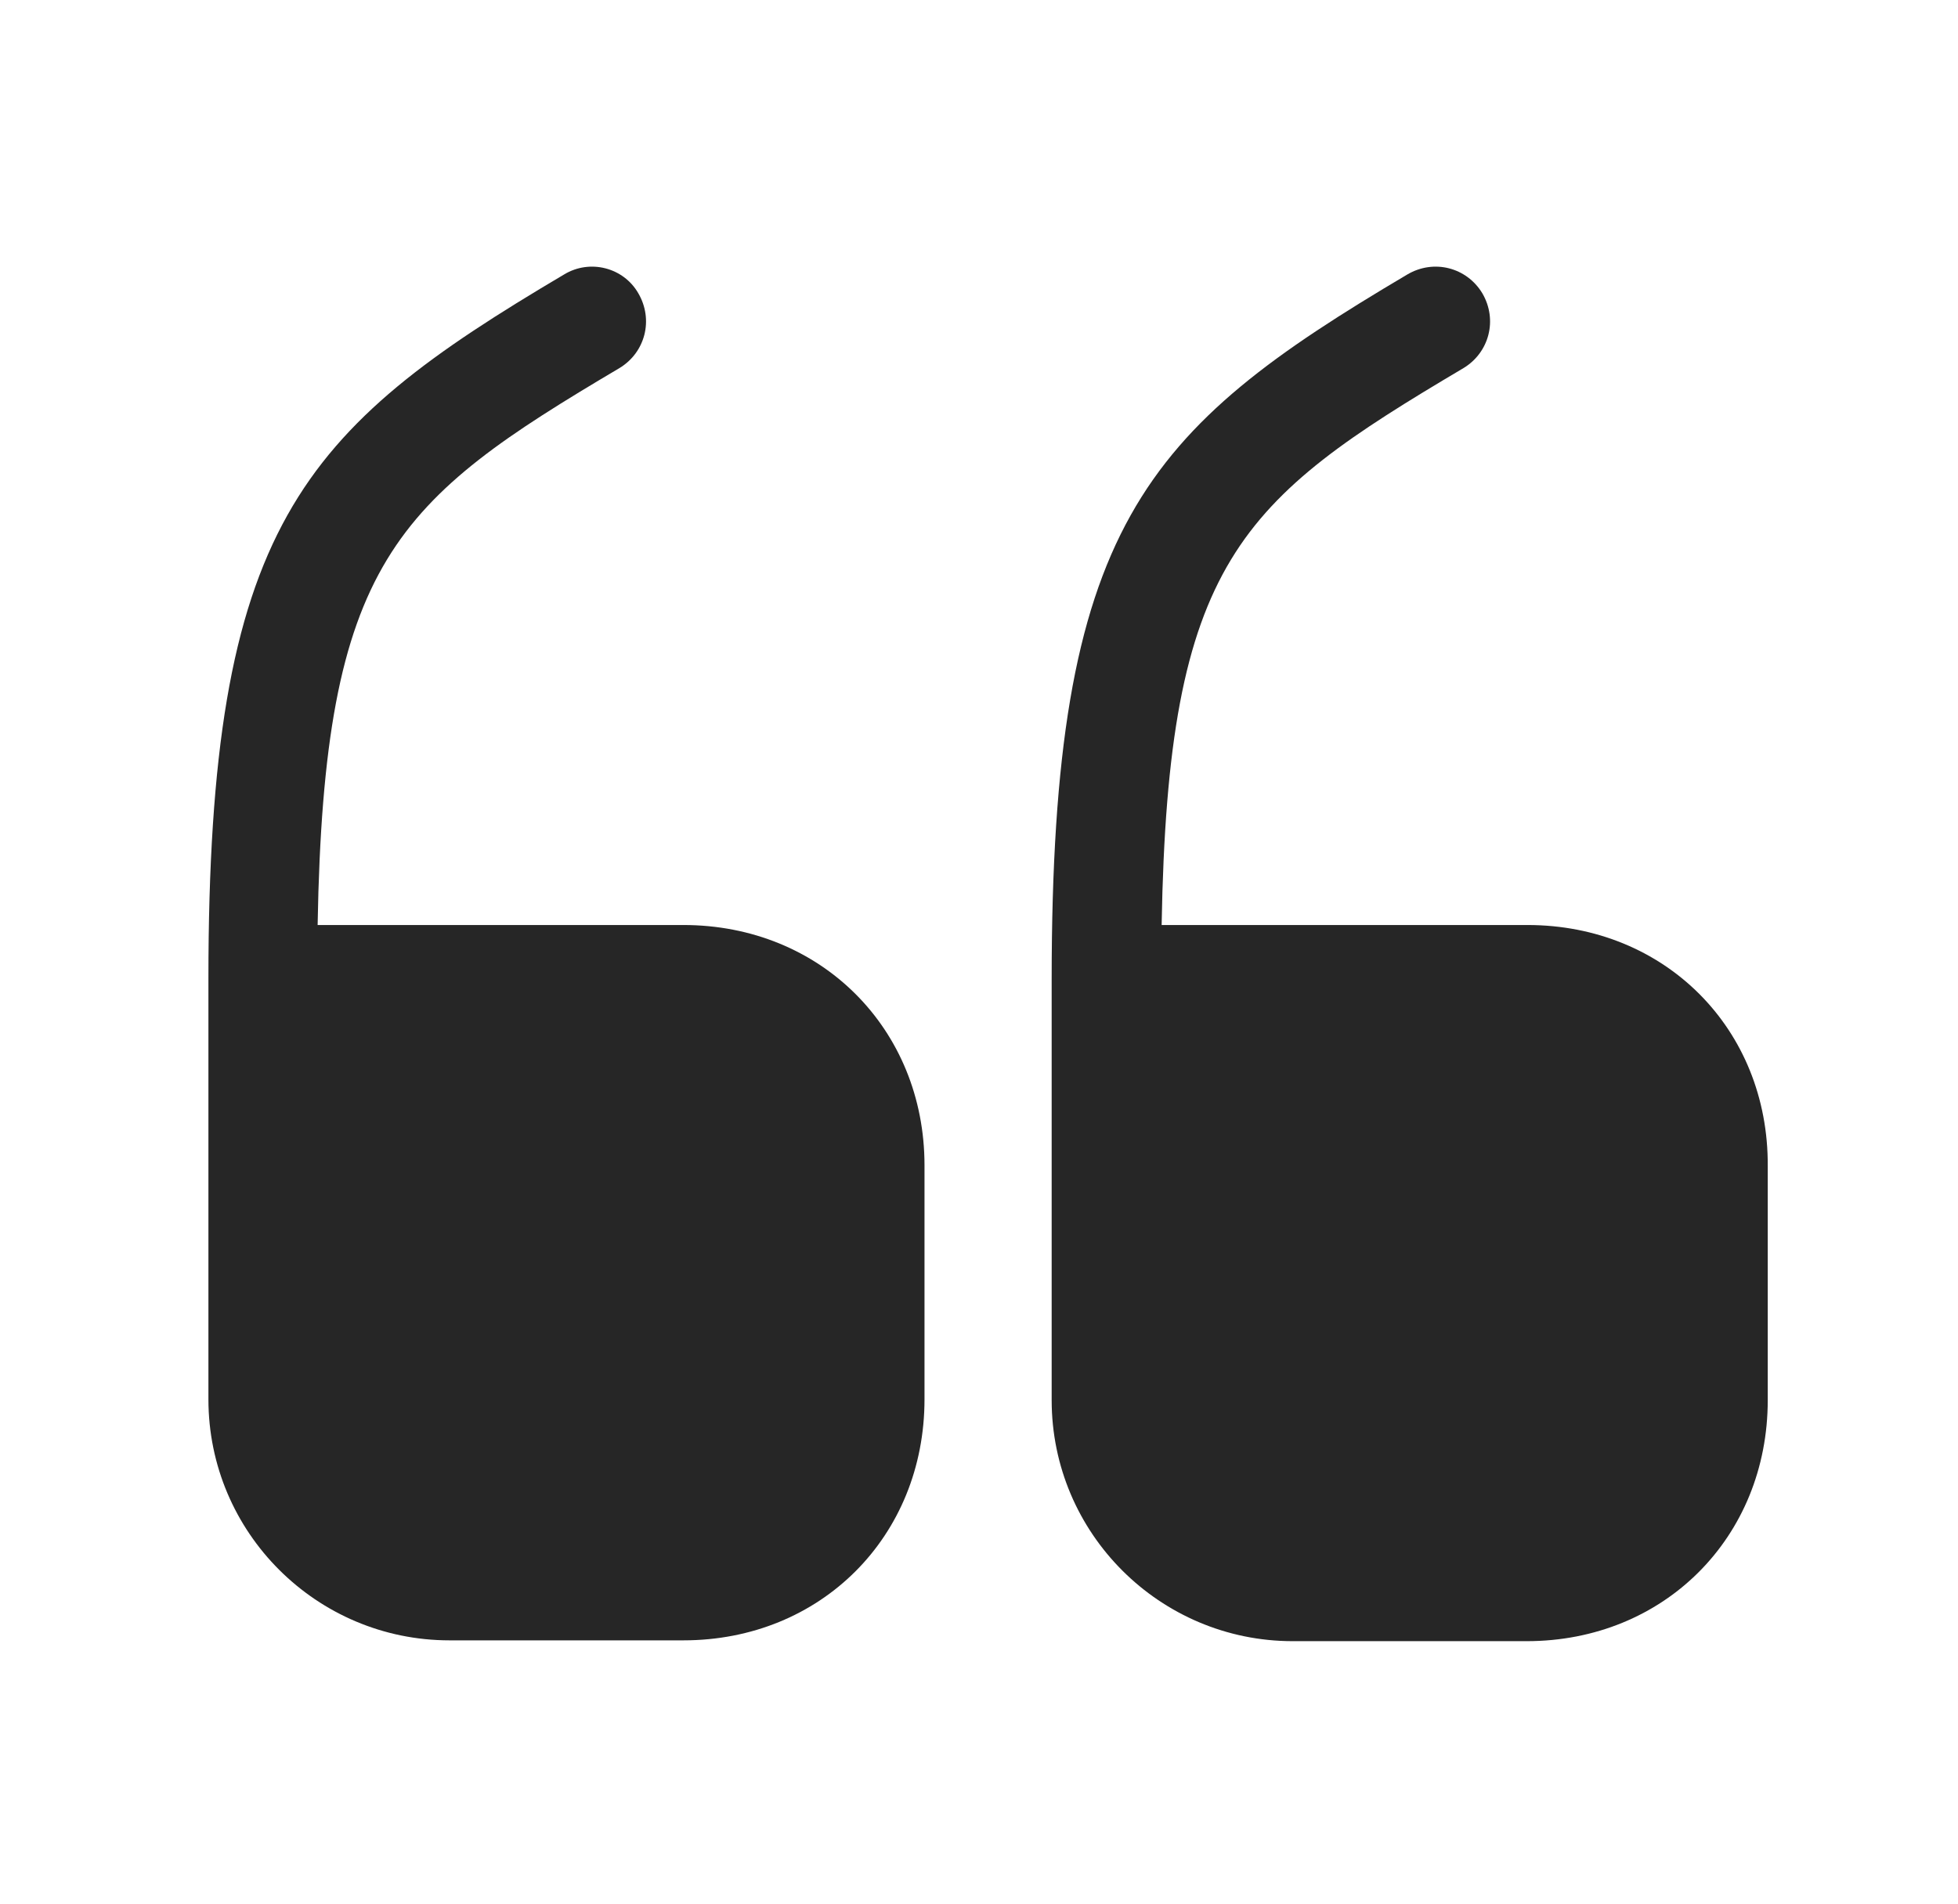 <svg width="36" height="35" viewBox="0 0 36 35" fill="none" xmlns="http://www.w3.org/2000/svg">
<path d="M12.566 17.007H5.84C5.955 10.309 7.274 9.205 11.39 6.767C11.864 6.48 12.021 5.878 11.735 5.39C11.462 4.917 10.845 4.759 10.372 5.046C5.524 7.914 3.832 9.664 3.832 17.997V25.727C3.832 28.18 5.826 30.159 8.264 30.159H12.566C15.091 30.159 16.998 28.252 16.998 25.727V21.425C16.998 18.915 15.091 17.007 12.566 17.007Z" fill="#262626"/>
<path d="M28.085 17.007H21.358C21.473 10.309 22.793 9.205 26.909 6.767C27.382 6.48 27.54 5.878 27.253 5.39C26.966 4.917 26.364 4.759 25.876 5.046C21.028 7.914 19.336 9.664 19.336 18.011V25.742C19.336 28.194 21.329 30.174 23.768 30.174H28.07C30.595 30.174 32.502 28.266 32.502 25.742V21.439C32.517 18.915 30.609 17.007 28.085 17.007Z" fill="#262626"/>
</svg>
